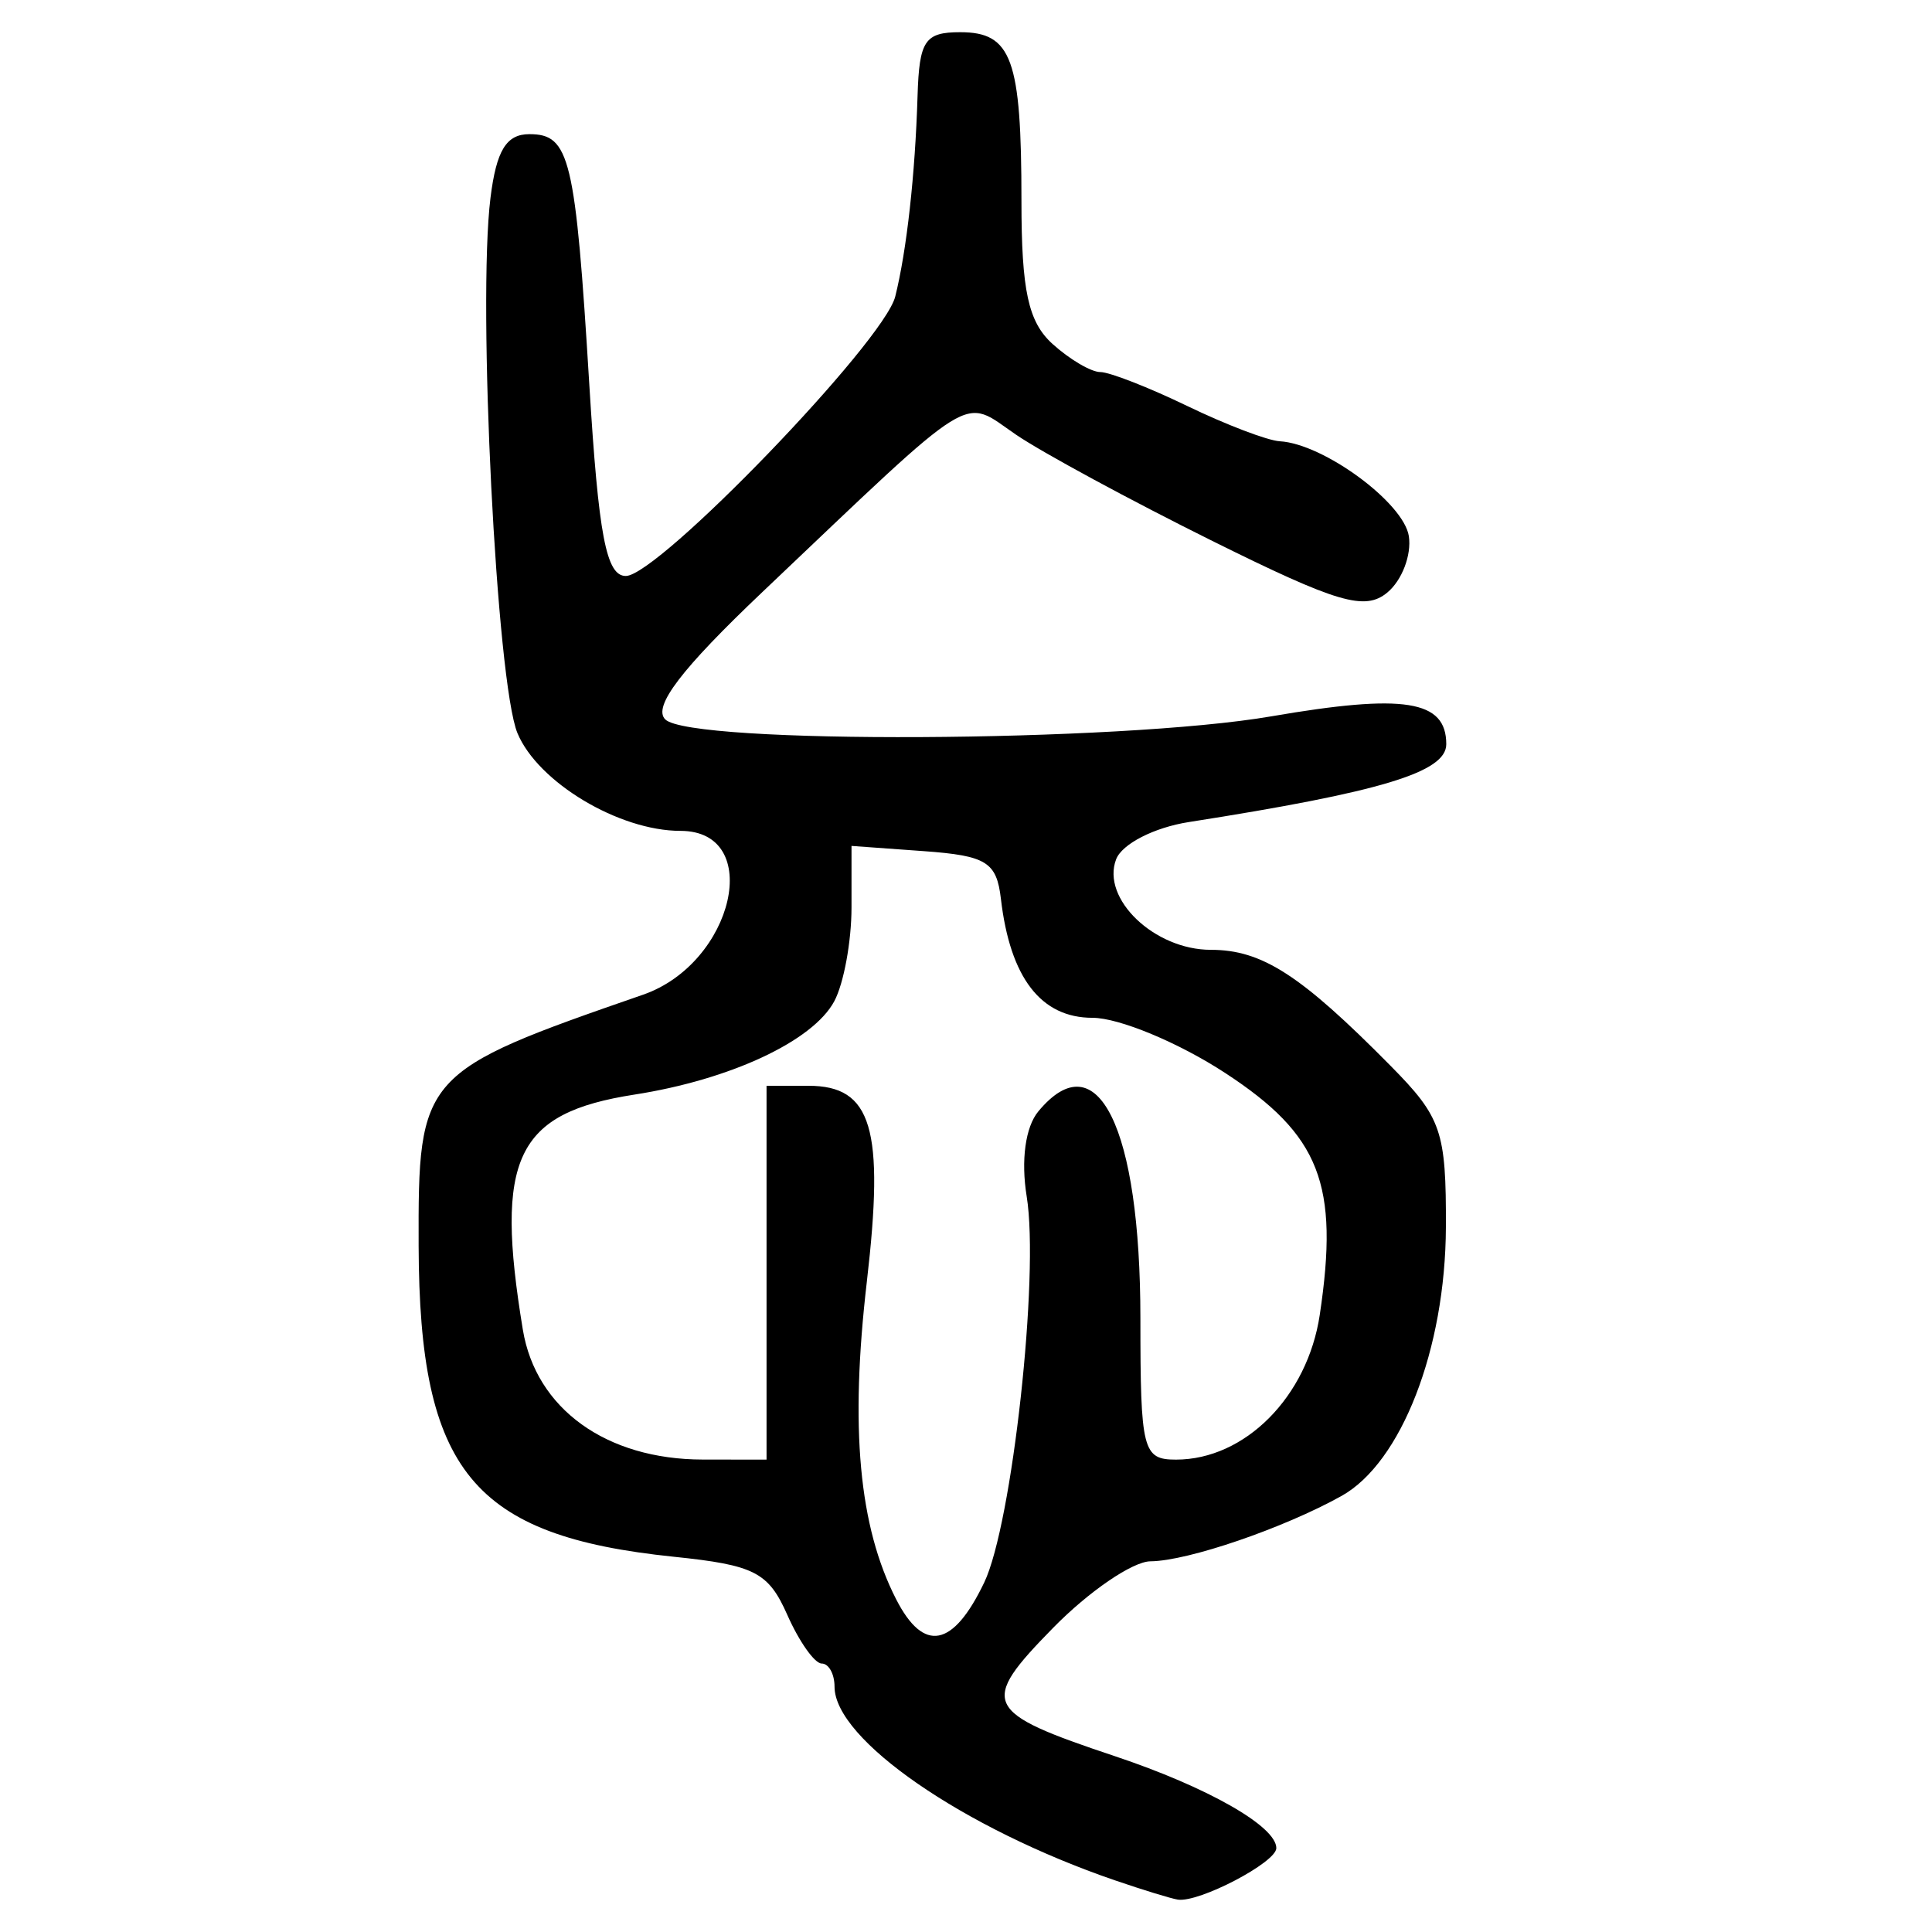 <?xml version="1.0" encoding="UTF-8" standalone="no"?>
<!-- Created with Inkscape (http://www.inkscape.org/) -->

<svg
   xmlns:dc="http://purl.org/dc/elements/1.1/"
   xmlns:cc="http://creativecommons.org/ns#"
   xmlns:rdf="http://www.w3.org/1999/02/22-rdf-syntax-ns#"
   xmlns:svg="http://www.w3.org/2000/svg"
   xmlns="http://www.w3.org/2000/svg"
   xmlns:sodipodi="http://sodipodi.sourceforge.net/DTD/sodipodi-0.dtd"
   xmlns:inkscape="http://www.inkscape.org/namespaces/inkscape"
   width="300"
   height="300"
   id="svg2"
   version="1.1"
   inkscape:version="0.48.4 r9939"
   sodipodi:docname="image-seal.svg">
  <defs
     id="defs4" />
  <sodipodi:namedview
     id="base"
     pagecolor="#ffffff"
     bordercolor="#666666"
     borderopacity="1.0"
     inkscape:pageopacity="0.0"
     inkscape:pageshadow="2"
     inkscape:zoom="2.0506101"
     inkscape:cx="156.21232"
     inkscape:cy="110.79688"
     inkscape:document-units="px"
     inkscape:current-layer="layer1"
     showgrid="false"
     inkscape:window-width="1215"
     inkscape:window-height="1000"
     inkscape:window-x="65"
     inkscape:window-y="24"
     inkscape:window-maximized="1"
     fit-margin-top="10"
     fit-margin-left="10"
     fit-margin-right="10"
     fit-margin-bottom="10" />
  <g
     inkscape:label="Calque 1"
     inkscape:groupmode="layer"
     id="layer1"
     transform="translate(0,-752.362)">
    <path
       style="fill:#000000"
       d="m 173.124,1044.339 c -23.568,-8.083 -43.538,-21.874 -43.538,-30.067 0,-1.979 -0.898,-3.598 -1.995,-3.598 -1.097,0 -3.499,-3.399 -5.338,-7.553 -2.935,-6.63 -5.088,-7.733 -17.615,-9.026 -31.245,-3.225 -39.523,-13.304 -39.633,-48.257 -0.083,-26.599 0.33,-27.062 34.835,-39.015 14.156,-4.904 18.854,-25.444 5.819,-25.444 -9.54,0 -22.126,-7.543 -25.305,-15.166 -3.249,-7.79 -6.224,-66.766 -4.193,-83.124 0.915,-7.367 2.458,-9.895 6.039,-9.895 6.289,0 7.155,3.62 9.31,38.92 1.431,23.441 2.623,29.685 5.666,29.685 5.031,0 40.077,-36.346 41.836,-43.387 1.783,-7.141 3.094,-18.922 3.466,-31.155 0.261,-8.594 1.131,-9.895 6.615,-9.895 8.015,0 9.518,4.135 9.518,26.193 0,13.938 1.057,18.802 4.825,22.213 2.654,2.402 5.993,4.367 7.42,4.367 1.427,0 7.51,2.375 13.518,5.277 6.008,2.903 12.464,5.364 14.349,5.47 6.806,0.383 19.275,9.559 20.045,14.75 0.433,2.92 -1.071,6.851 -3.343,8.736 -3.481,2.889 -7.749,1.631 -27.174,-8.009 -12.674,-6.29 -26.386,-13.712 -30.47,-16.492 -8.545,-5.818 -5.643,-7.617 -39.379,24.41 -12.604,11.966 -17.072,17.819 -15.104,19.79 3.905,3.911 70.575,3.578 94.093,-0.47 20.684,-3.56 27.186,-2.526 27.186,4.326 0,4.352 -10.106,7.407 -39.985,12.089 -5.374,0.842 -10.365,3.399 -11.278,5.778 -2.351,6.127 5.942,14.059 14.7,14.059 7.942,0 13.952,3.876 27.904,17.999 7.925,8.021 8.653,10.145 8.6,25.067 -0.067,18.911 -6.923,36.566 -16.209,41.739 -8.993,5.01 -23.874,10.101 -29.661,10.147 -2.766,0.021 -9.565,4.667 -15.11,10.323 -11.543,11.775 -10.912,13.088 9.584,19.939 14.397,4.812 25.067,10.887 25.067,14.272 0,2.222 -12.001,8.497 -15.296,7.998 -1.02,-0.154 -5.417,-1.502 -9.771,-2.996 z M 152.829,998.093 c 4.338,-9.057 8.588,-47.675 6.596,-59.946 -0.911,-5.615 -0.204,-10.785 1.806,-13.207 9.183,-11.064 15.85,2.468 15.85,32.168 0,20.477 0.36,21.903 5.53,21.903 10.715,0 20.416,-9.77 22.322,-22.483 3.041,-20.278 0.056,-27.917 -14.674,-37.546 -7.214,-4.717 -16.492,-8.576 -20.618,-8.576 -8.003,0 -12.791,-6.218 -14.22,-18.471 -0.668,-5.728 -2.246,-6.704 -11.984,-7.408 l -11.214,-0.811 0,9.56 c 0,5.258 -1.203,11.809 -2.674,14.557 -3.309,6.183 -16.146,12.181 -31.021,14.495 -18.427,2.866 -21.744,9.851 -17.34,36.509 2.028,12.276 12.94,20.149 27.947,20.164 l 9.895,0.011 0,-29.025 0,-29.025 6.504,0 c 9.866,0 11.838,6.61 9.071,30.411 -2.644,22.743 -1.236,38.015 4.548,49.318 4.282,8.368 8.838,7.504 13.675,-2.595 z"
       id="path3054"
       inkscape:connector-curvature="0" />
  </g>
</svg>
